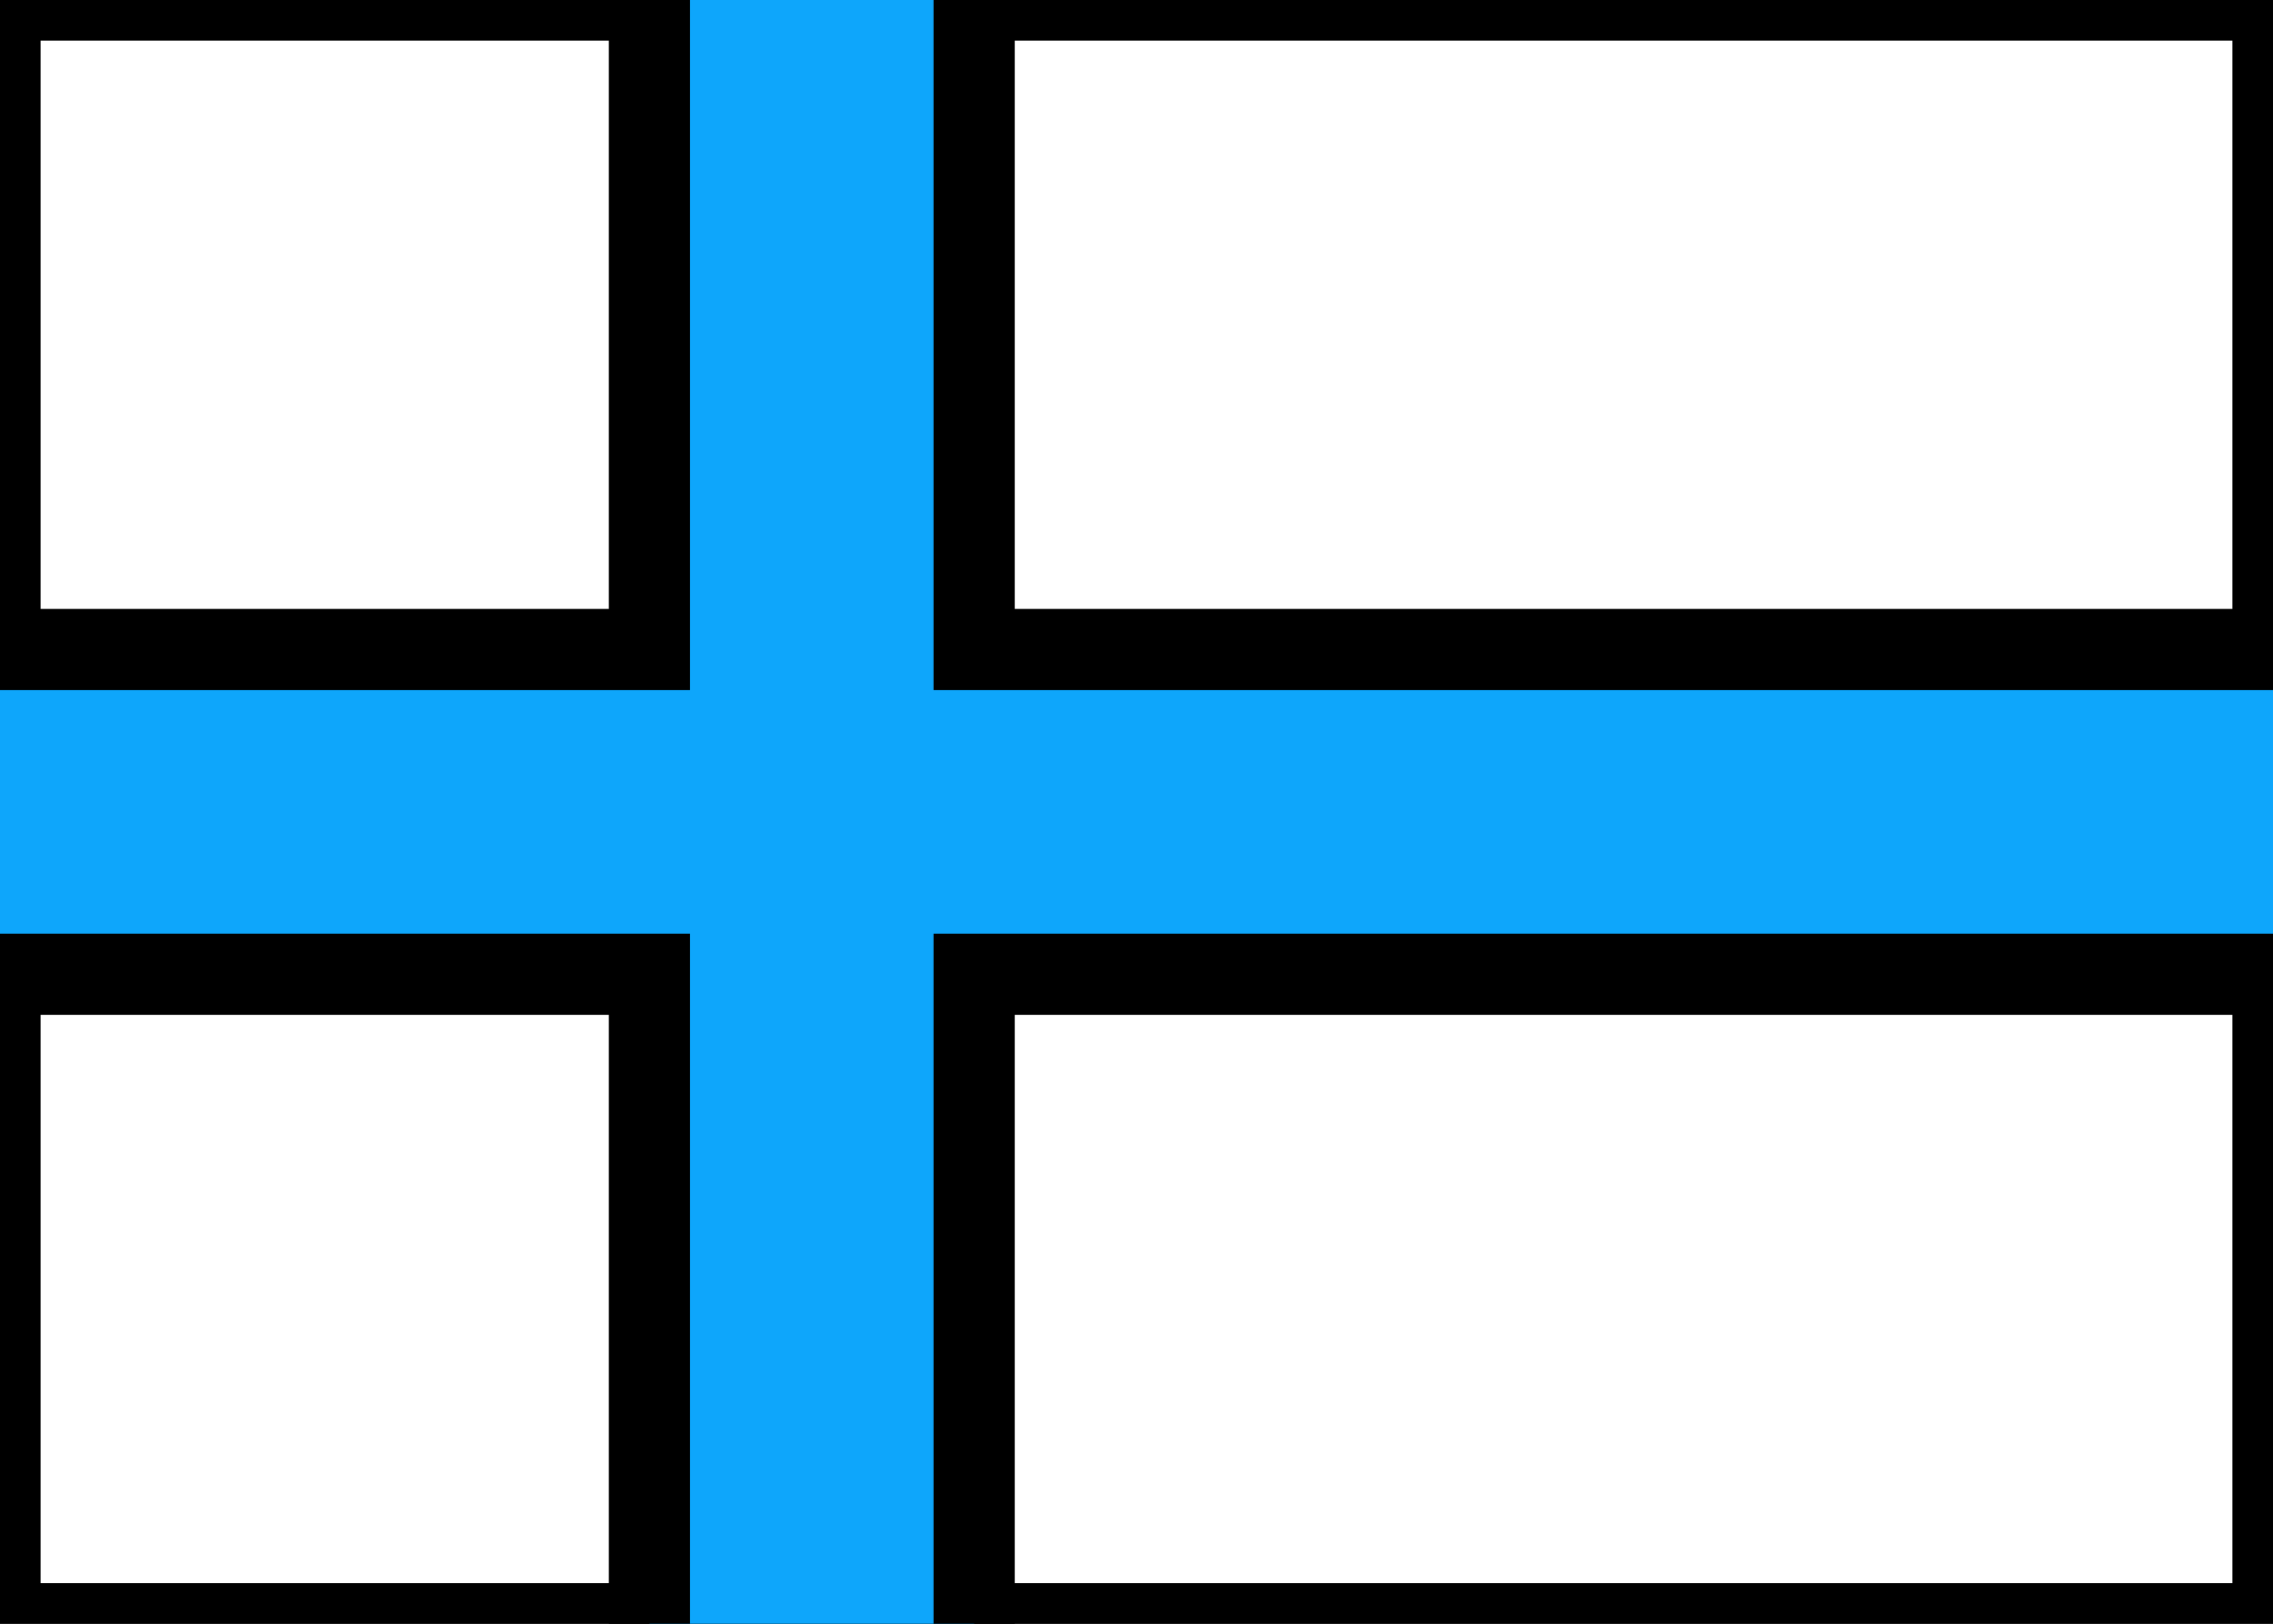 <svg xmlns="http://www.w3.org/2000/svg" fill="none" viewBox="0 0 28 20" stroke="currentColor" aria-hidden="true">
  <rect x="0" y="0" width="28" height="20" fill="#333333" stroke="none"/>
  <g clip-path="url(#clip0_5_523)">
    <rect width="27.5" height="19.5" x="0.25" y="0.25" fill="white" stroke-width="0.5"/>
    <path fill="#0EA6FB" fill-rule="evenodd" d="M-1.333 12H8V21.333H12V12H29.333V8H12V-1.333H8V8H-1.333V12Z" clip-rule="evenodd"/>
  </g>
  <defs>
    <clipPath id="clip0_5_523">
      <rect width="28" height="20" fill="white"/>
    </clipPath>
  </defs>
</svg>
